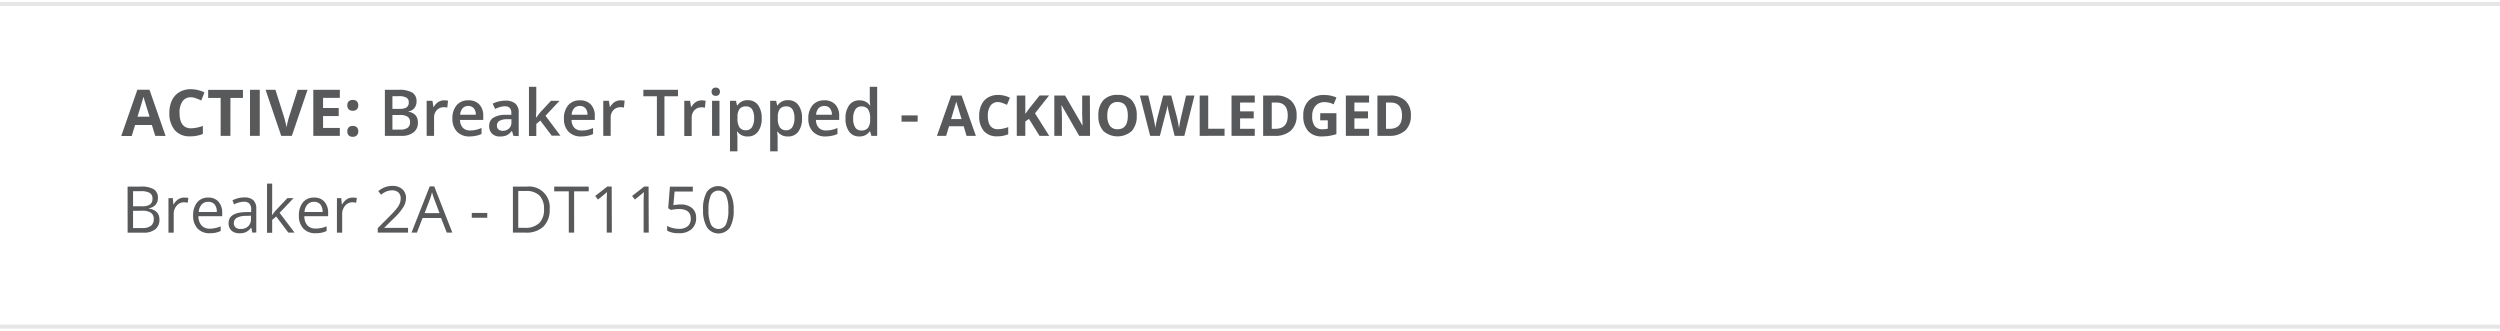 <svg xmlns="http://www.w3.org/2000/svg" viewBox="0 0 620 82"><defs><style>.a{fill:#58595b;}.b{fill:none;stroke:#e6e6e6;stroke-miterlimit:10;}</style></defs><title>typo-hierarchy</title><path class="a" d="M38.5,33.69,37.67,31H33.5l-.83,2.72H30.07l4-11.47h3l4,11.47Zm-1.41-4.75q-1.15-3.7-1.29-4.18c-.1-.32-.17-.58-.21-.77q-.26,1-1.48,4.95Z"/><path class="a" d="M47.39,24.12a2.47,2.47,0,0,0-2.12,1A4.78,4.78,0,0,0,44.53,28q0,3.82,2.87,3.82a9.06,9.06,0,0,0,2.91-.6v2a8.09,8.09,0,0,1-3.14.59,4.79,4.79,0,0,1-3.81-1.51A6.4,6.4,0,0,1,42,28a7.08,7.08,0,0,1,.65-3.12,4.69,4.69,0,0,1,1.86-2.05,5.51,5.51,0,0,1,2.85-.71,7.69,7.69,0,0,1,3.34.8l-.78,2a13,13,0,0,0-1.29-.53A3.84,3.84,0,0,0,47.39,24.12Z"/><path class="a" d="M57.14,33.69H54.72V24.28h-3.1v-2h8.63v2h-3.1Z"/><path class="a" d="M62,33.69V22.27h2.42V33.69Z"/><path class="a" d="M73.82,22.27h2.45L72.38,33.69H69.74L65.86,22.27h2.45l2.15,6.8q.18.6.37,1.4t.24,1.11a20.13,20.13,0,0,1,.59-2.52Z"/><path class="a" d="M84.28,33.69H77.7V22.27h6.58v2H80.12v2.51H84v2H80.12v2.95h4.16Z"/><path class="a" d="M86.14,26.12a1.31,1.31,0,0,1,.35-1,1.43,1.43,0,0,1,1-.34,1.38,1.38,0,0,1,1,.34,1.31,1.31,0,0,1,.36,1,1.29,1.29,0,0,1-.36,1,1.38,1.38,0,0,1-1,.35,1.41,1.41,0,0,1-1-.34A1.3,1.3,0,0,1,86.14,26.12Zm0,6.45a1.31,1.31,0,0,1,.35-1,1.43,1.43,0,0,1,1-.34,1.38,1.38,0,0,1,1,.34,1.52,1.52,0,0,1,0,2,1.36,1.36,0,0,1-1,.36,1.4,1.4,0,0,1-1-.35A1.3,1.3,0,0,1,86.14,32.57Z"/><path class="a" d="M95.45,22.27h3.39a6.44,6.44,0,0,1,3.41.69,2.41,2.41,0,0,1,1.05,2.17,2.63,2.63,0,0,1-.52,1.66,2.31,2.31,0,0,1-1.48.84v.08a3,3,0,0,1,1.77.89,2.7,2.7,0,0,1,.57,1.81,2.93,2.93,0,0,1-1.07,2.41,4.62,4.62,0,0,1-3,.87H95.45ZM97.32,27h1.8a3.08,3.08,0,0,0,1.71-.37,1.42,1.42,0,0,0,.54-1.26,1.26,1.26,0,0,0-.58-1.16,3.64,3.64,0,0,0-1.85-.36H97.32Zm0,1.52v3.62h2a2.92,2.92,0,0,0,1.77-.45,1.66,1.66,0,0,0,.6-1.42,1.51,1.51,0,0,0-.61-1.32,3.23,3.23,0,0,0-1.85-.43Z"/><path class="a" d="M110.2,24.89a4.44,4.44,0,0,1,.91.08l-.18,1.71a3.47,3.47,0,0,0-.81-.09,2.35,2.35,0,0,0-1.79.72,2.6,2.6,0,0,0-.68,1.87v4.52h-1.84V25h1.44l.24,1.52h.09a3.42,3.42,0,0,1,1.12-1.23A2.67,2.67,0,0,1,110.2,24.89Z"/><path class="a" d="M116.49,33.84a4.18,4.18,0,0,1-3.15-1.18,4.46,4.46,0,0,1-1.14-3.24,4.9,4.9,0,0,1,1.05-3.33,3.64,3.64,0,0,1,2.9-1.21,3.56,3.56,0,0,1,2.7,1,4,4,0,0,1,1,2.86v1h-5.76a2.84,2.84,0,0,0,.68,1.93,2.37,2.37,0,0,0,1.8.68,6.64,6.64,0,0,0,1.43-.14,7.5,7.5,0,0,0,1.42-.48v1.49a5.65,5.65,0,0,1-1.36.45A8.3,8.3,0,0,1,116.49,33.84Zm-.34-7.56a1.84,1.84,0,0,0-1.4.55,2.64,2.64,0,0,0-.63,1.62H118a2.39,2.39,0,0,0-.52-1.62A1.76,1.76,0,0,0,116.15,26.28Z"/><path class="a" d="M127.34,33.69l-.37-1.2h-.06a3.54,3.54,0,0,1-1.26,1.07,4,4,0,0,1-1.62.29,2.75,2.75,0,0,1-2-.69,2.57,2.57,0,0,1-.71-1.95,2.28,2.28,0,0,1,1-2,5.72,5.72,0,0,1,3-.74l1.49,0v-.46a1.75,1.75,0,0,0-.39-1.24,1.58,1.58,0,0,0-1.2-.41,4.16,4.16,0,0,0-1.27.2,9.61,9.61,0,0,0-1.17.46l-.59-1.31a6.38,6.38,0,0,1,1.54-.56,7.06,7.06,0,0,1,1.58-.19,3.74,3.74,0,0,1,2.49.72,2.82,2.82,0,0,1,.84,2.26v5.82Zm-2.73-1.25a2.27,2.27,0,0,0,1.61-.56,2,2,0,0,0,.61-1.57v-.75l-1.11,0a3.8,3.8,0,0,0-1.89.43,1.32,1.32,0,0,0-.59,1.18,1.15,1.15,0,0,0,.34.89A1.48,1.48,0,0,0,124.61,32.44Z"/><path class="a" d="M133,29.13l1-1.3L136.64,25h2.12l-3.48,3.71,3.7,4.93h-2.16L134,29.9l-1,.83v3h-1.82V21.53H133v5.93l-.09,1.66Z"/><path class="a" d="M144.14,33.84A4.18,4.18,0,0,1,141,32.67a4.46,4.46,0,0,1-1.14-3.24,4.9,4.9,0,0,1,1.05-3.33,3.64,3.64,0,0,1,2.9-1.21,3.56,3.56,0,0,1,2.7,1,4,4,0,0,1,1,2.86v1h-5.76a2.84,2.84,0,0,0,.68,1.93,2.37,2.37,0,0,0,1.8.68,6.64,6.64,0,0,0,1.43-.14,7.5,7.5,0,0,0,1.42-.48v1.49a5.65,5.65,0,0,1-1.36.45A8.3,8.3,0,0,1,144.14,33.84Zm-.34-7.56a1.84,1.84,0,0,0-1.4.55,2.64,2.64,0,0,0-.63,1.62h3.92a2.39,2.39,0,0,0-.52-1.62A1.76,1.76,0,0,0,143.8,26.28Z"/><path class="a" d="M154,24.89a4.44,4.44,0,0,1,.91.08l-.18,1.71a3.47,3.47,0,0,0-.81-.09,2.35,2.35,0,0,0-1.79.72,2.6,2.6,0,0,0-.68,1.87v4.52h-1.84V25H151l.24,1.52h.09a3.42,3.42,0,0,1,1.12-1.23A2.67,2.67,0,0,1,154,24.89Z"/><path class="a" d="M164.78,33.69h-1.87V23.87h-3.36v-1.6h8.59v1.6h-3.36Z"/><path class="a" d="M174.07,24.89A4.44,4.44,0,0,1,175,25l-.18,1.71a3.47,3.47,0,0,0-.81-.09,2.35,2.35,0,0,0-1.79.72,2.6,2.6,0,0,0-.68,1.87v4.52h-1.84V25h1.44l.24,1.52h.09a3.42,3.42,0,0,1,1.12-1.23A2.67,2.67,0,0,1,174.07,24.89Z"/><path class="a" d="M176.48,22.76a1,1,0,0,1,.27-.76,1.05,1.05,0,0,1,.77-.27,1,1,0,0,1,.75.27,1,1,0,0,1,.27.76,1,1,0,0,1-.27.74,1,1,0,0,1-.75.27,1,1,0,0,1-.77-.27A1,1,0,0,1,176.48,22.76Zm1.95,10.93h-1.84V25h1.84Z"/><path class="a" d="M185.43,33.84a3,3,0,0,1-2.55-1.18h-.11q.11,1.09.11,1.33v3.54h-1.84V25h1.48q.06.24.26,1.16h.09a2.88,2.88,0,0,1,2.58-1.31A3,3,0,0,1,188,26.06a5.28,5.28,0,0,1,.9,3.29,5.29,5.29,0,0,1-.92,3.3A3,3,0,0,1,185.43,33.84ZM185,26.39a1.91,1.91,0,0,0-1.6.64,3.32,3.32,0,0,0-.5,2v.27a4,4,0,0,0,.5,2.29,1.86,1.86,0,0,0,1.63.71,1.66,1.66,0,0,0,1.47-.78,4,4,0,0,0,.52-2.23,3.9,3.9,0,0,0-.51-2.2A1.71,1.71,0,0,0,185,26.39Z"/><path class="a" d="M195.4,33.84a3,3,0,0,1-2.55-1.18h-.11q.11,1.09.11,1.33v3.54H191V25h1.48q.06.24.26,1.16h.09a2.88,2.88,0,0,1,2.58-1.31A3,3,0,0,1,198,26.06a5.28,5.28,0,0,1,.9,3.29,5.29,5.29,0,0,1-.92,3.3A3,3,0,0,1,195.4,33.84ZM195,26.39a1.91,1.91,0,0,0-1.6.64,3.32,3.32,0,0,0-.5,2v.27a4,4,0,0,0,.5,2.29,1.86,1.86,0,0,0,1.63.71,1.66,1.66,0,0,0,1.47-.78,4,4,0,0,0,.52-2.23,3.9,3.9,0,0,0-.51-2.2A1.71,1.71,0,0,0,195,26.39Z"/><path class="a" d="M204.76,33.84a4.18,4.18,0,0,1-3.15-1.18,4.46,4.46,0,0,1-1.14-3.24,4.9,4.9,0,0,1,1.05-3.33,3.64,3.64,0,0,1,2.9-1.21,3.56,3.56,0,0,1,2.7,1,4,4,0,0,1,1,2.86v1h-5.76a2.84,2.84,0,0,0,.68,1.93,2.37,2.37,0,0,0,1.8.68,6.64,6.64,0,0,0,1.43-.14,7.5,7.5,0,0,0,1.42-.48v1.49a5.65,5.65,0,0,1-1.36.45A8.3,8.3,0,0,1,204.76,33.84Zm-.34-7.56a1.84,1.84,0,0,0-1.4.55,2.64,2.64,0,0,0-.63,1.62h3.92a2.39,2.39,0,0,0-.52-1.62A1.76,1.76,0,0,0,204.43,26.28Z"/><path class="a" d="M213.12,33.84a3,3,0,0,1-2.52-1.17,5.27,5.27,0,0,1-.91-3.29,5.28,5.28,0,0,1,.92-3.31,3,3,0,0,1,2.54-1.18,3,3,0,0,1,2.59,1.26h.09a11,11,0,0,1-.13-1.47V21.53h1.84V33.69h-1.44l-.32-1.13h-.09A2.94,2.94,0,0,1,213.12,33.84Zm.49-1.48a2,2,0,0,0,1.65-.64,3.35,3.35,0,0,0,.53-2.07V29.4a3.87,3.87,0,0,0-.53-2.32,2,2,0,0,0-1.66-.69,1.69,1.69,0,0,0-1.49.79,4,4,0,0,0-.52,2.24,3.92,3.92,0,0,0,.51,2.19A1.71,1.71,0,0,0,213.61,32.36Z"/><path class="a" d="M223.58,30.18V28.62h4v1.56Z"/><path class="a" d="M239.7,33.69,239,31.31h-3.64l-.72,2.38h-2.28l3.53-10h2.59l3.54,10Zm-1.23-4.16-1.13-3.66q-.13-.42-.18-.67-.23.87-1.29,4.33Z"/><path class="a" d="M247.49,25.31a2.16,2.16,0,0,0-1.85.9,4.18,4.18,0,0,0-.66,2.5q0,3.34,2.51,3.34a7.94,7.94,0,0,0,2.55-.53v1.78a7.08,7.08,0,0,1-2.75.51A4.19,4.19,0,0,1,244,32.5a5.6,5.6,0,0,1-1.16-3.8,6.21,6.21,0,0,1,.57-2.73,4.09,4.09,0,0,1,1.63-1.8,4.81,4.81,0,0,1,2.49-.63,6.72,6.72,0,0,1,2.93.7L249.73,26a11.3,11.3,0,0,0-1.13-.46A3.37,3.37,0,0,0,247.49,25.31Z"/><path class="a" d="M260.2,33.69H257.8l-2.62-4.21-.9.64v3.57h-2.12v-10h2.12v4.57l.83-1.18,2.71-3.4h2.35l-3.49,4.42Z"/><path class="a" d="M270.33,33.69h-2.69l-4.35-7.56h-.06q.13,2,.13,2.86v4.7h-1.89v-10h2.67l4.34,7.49h0q-.1-1.95-.1-2.75V23.69h1.91Z"/><path class="a" d="M281.91,28.68a5.42,5.42,0,0,1-1.23,3.81,5.33,5.33,0,0,1-7.05,0,5.44,5.44,0,0,1-1.23-3.83,5.37,5.37,0,0,1,1.23-3.81,4.62,4.62,0,0,1,3.54-1.32,4.55,4.55,0,0,1,3.52,1.33A5.44,5.44,0,0,1,281.91,28.68Zm-7.29,0a4.18,4.18,0,0,0,.64,2.52,2.22,2.22,0,0,0,1.9.85q2.54,0,2.54-3.37t-2.52-3.38a2.24,2.24,0,0,0-1.91.85A4.16,4.16,0,0,0,274.62,28.68Z"/><path class="a" d="M293.72,33.69H291.3L290,28.44q-.07-.28-.26-1.16t-.21-1.18q0,.37-.21,1.19T289,28.45l-1.35,5.24h-2.41l-2.55-10h2.08l1.28,5.46q.34,1.51.49,2.62,0-.39.19-1.21t.28-1.27l1.46-5.6h2l1.46,5.6q.1.38.24,1.15t.22,1.33q.07-.53.22-1.33t.27-1.29l1.27-5.46h2.08Z"/><path class="a" d="M297.52,33.69v-10h2.12v8.24h4.05v1.75Z"/><path class="a" d="M311.18,33.69h-5.76v-10h5.76v1.74h-3.64v2.19h3.38v1.74h-3.38v2.58h3.64Z"/><path class="a" d="M321.56,28.6a4.92,4.92,0,0,1-1.41,3.78,5.73,5.73,0,0,1-4.06,1.31h-2.83v-10h3.14a5.28,5.28,0,0,1,3.8,1.29A4.75,4.75,0,0,1,321.56,28.6Zm-2.2.05q0-3.22-2.84-3.22h-1.13v6.51h.91Q319.36,31.94,319.36,28.65Z"/><path class="a" d="M327.43,28.08h4v5.18a11.09,11.09,0,0,1-1.82.44,11.71,11.71,0,0,1-1.74.13,4.4,4.4,0,0,1-3.46-1.33,5.53,5.53,0,0,1-1.19-3.82,5,5,0,0,1,1.38-3.77,5.26,5.26,0,0,1,3.84-1.35,7.43,7.43,0,0,1,3,.62l-.7,1.7a5,5,0,0,0-2.28-.55,2.81,2.81,0,0,0-2.2.92,3.58,3.58,0,0,0-.83,2.48A4,4,0,0,0,326,31.2a2.31,2.31,0,0,0,1.94.86,6.88,6.88,0,0,0,1.35-.14V29.84h-1.89Z"/><path class="a" d="M339.53,33.69h-5.76v-10h5.76v1.74h-3.64v2.19h3.38v1.74h-3.38v2.58h3.64Z"/><path class="a" d="M349.9,28.6a4.92,4.92,0,0,1-1.41,3.78,5.73,5.73,0,0,1-4.06,1.31h-2.83v-10h3.14a5.28,5.28,0,0,1,3.8,1.29A4.75,4.75,0,0,1,349.9,28.6Zm-2.2.05q0-3.22-2.84-3.22h-1.13v6.51h.91Q347.7,31.94,347.7,28.65Z"/><path class="a" d="M31.64,46.27h3.23a6.09,6.09,0,0,1,3.29.68,2.4,2.4,0,0,1,1,2.15,2.48,2.48,0,0,1-.57,1.68,2.73,2.73,0,0,1-1.65.86v.08q2.6.45,2.6,2.73a2.94,2.94,0,0,1-1,2.39,4.41,4.41,0,0,1-2.89.86h-4ZM33,51.16h2.19a3.56,3.56,0,0,0,2-.44,1.7,1.7,0,0,0,.62-1.49,1.51,1.51,0,0,0-.69-1.39,4.29,4.29,0,0,0-2.19-.43H33Zm0,1.13v4.27h2.38A3.4,3.4,0,0,0,37.43,56a2,2,0,0,0,.7-1.68,1.77,1.77,0,0,0-.71-1.56,3.82,3.82,0,0,0-2.18-.5Z"/><path class="a" d="M45.72,49a5.07,5.07,0,0,1,1,.09l-.18,1.2a4.42,4.42,0,0,0-.94-.12,2.28,2.28,0,0,0-1.78.84,3.08,3.08,0,0,0-.74,2.1v4.59h-1.3V49.13h1.07L43,50.71h.06a3.75,3.75,0,0,1,1.15-1.29A2.59,2.59,0,0,1,45.72,49Z"/><path class="a" d="M52,57.84a3.93,3.93,0,0,1-3-1.16,4.48,4.48,0,0,1-1.1-3.21,5,5,0,0,1,1-3.29A3.39,3.39,0,0,1,51.62,49,3.23,3.23,0,0,1,54.17,50a4.06,4.06,0,0,1,.94,2.79v.82h-5.9A3.4,3.4,0,0,0,50,55.93a2.64,2.64,0,0,0,2,.78,6.89,6.89,0,0,0,2.73-.58v1.16a6.82,6.82,0,0,1-1.3.43A7.31,7.31,0,0,1,52,57.84Zm-.35-7.79a2.12,2.12,0,0,0-1.64.67,3.1,3.1,0,0,0-.72,1.86h4.48a2.85,2.85,0,0,0-.55-1.88A1.93,1.93,0,0,0,51.61,50.06Z"/><path class="a" d="M62.58,57.69l-.26-1.22h-.06A3.6,3.6,0,0,1,61,57.56a3.89,3.89,0,0,1-1.59.29,2.86,2.86,0,0,1-2-.66,2.39,2.39,0,0,1-.72-1.87q0-2.59,4.15-2.72l1.45,0V52a2.17,2.17,0,0,0-.43-1.49,1.78,1.78,0,0,0-1.39-.48,5.65,5.65,0,0,0-2.42.66l-.4-1a6.23,6.23,0,0,1,2.9-.73,3.26,3.26,0,0,1,2.27.68,2.84,2.84,0,0,1,.74,2.18v5.84Zm-2.93-.91a2.63,2.63,0,0,0,1.9-.66,2.46,2.46,0,0,0,.69-1.86v-.77l-1.3.05a4.71,4.71,0,0,0-2.23.48A1.45,1.45,0,0,0,58,55.34a1.34,1.34,0,0,0,.43,1.07A1.77,1.77,0,0,0,59.65,56.77Z"/><path class="a" d="M67.5,53.31a15.31,15.31,0,0,1,1-1.25l2.77-2.93h1.54l-3.47,3.65,3.71,4.91H71.5l-3-4-1,.84v3.2H66.22V45.53H67.5V52q0,.43-.06,1.33Z"/><path class="a" d="M78.23,57.84a3.93,3.93,0,0,1-3-1.16,4.48,4.48,0,0,1-1.1-3.21,5,5,0,0,1,1-3.29A3.39,3.39,0,0,1,77.89,49,3.23,3.23,0,0,1,80.44,50a4.06,4.06,0,0,1,.94,2.79v.82h-5.9a3.4,3.4,0,0,0,.76,2.29,2.64,2.64,0,0,0,2,.78A6.89,6.89,0,0,0,81,56.13v1.16a6.82,6.82,0,0,1-1.3.43A7.31,7.31,0,0,1,78.23,57.84Zm-.35-7.79a2.12,2.12,0,0,0-1.64.67,3.1,3.1,0,0,0-.72,1.86H80a2.85,2.85,0,0,0-.55-1.88A1.93,1.93,0,0,0,77.88,50.06Z"/><path class="a" d="M87.5,49a5.07,5.07,0,0,1,1,.09l-.18,1.2a4.42,4.42,0,0,0-.94-.12,2.28,2.28,0,0,0-1.78.84,3.08,3.08,0,0,0-.74,2.1v4.59h-1.3V49.13h1.07l.15,1.59h.06A3.75,3.75,0,0,1,86,49.42,2.59,2.59,0,0,1,87.5,49Z"/><path class="a" d="M101.19,57.69H93.68V56.57l3-3a22.15,22.15,0,0,0,1.81-2,5,5,0,0,0,.66-1.16,3.32,3.32,0,0,0,.22-1.21,1.92,1.92,0,0,0-.55-1.45,2.13,2.13,0,0,0-1.54-.54,3.87,3.87,0,0,0-1.35.23,5.37,5.37,0,0,0-1.42.85l-.69-.88a5.27,5.27,0,0,1,3.44-1.31,3.63,3.63,0,0,1,2.52.82,2.84,2.84,0,0,1,.91,2.21,4.28,4.28,0,0,1-.61,2.15A13.65,13.65,0,0,1,97.82,54l-2.5,2.45v.06h5.88Z"/><path class="a" d="M110.8,57.69l-1.42-3.63H104.8l-1.41,3.63h-1.34l4.52-11.47h1.12l4.49,11.47ZM109,52.86l-1.33-3.54q-.26-.67-.53-1.65a14.65,14.65,0,0,1-.49,1.65l-1.34,3.54Z"/><path class="a" d="M117,54V52.81h3.84V54Z"/><path class="a" d="M136.32,51.87a5.77,5.77,0,0,1-1.54,4.32,6.08,6.08,0,0,1-4.42,1.5h-3.16V46.27h3.5a5.13,5.13,0,0,1,5.62,5.6Zm-1.41,0a4.6,4.6,0,0,0-1.12-3.37,4.49,4.49,0,0,0-3.33-1.13h-1.93v9.13h1.62a4.92,4.92,0,0,0,3.57-1.17A4.62,4.62,0,0,0,134.92,51.91Z"/><path class="a" d="M142.39,57.69h-1.33V47.45h-3.62V46.27H146v1.18h-3.62Z"/><path class="a" d="M151.74,57.69h-1.27V49.55q0-1,.06-1.92l-.37.34-1.86,1.52-.69-.89,3-2.34h1.09Z"/><path class="a" d="M160.89,57.69h-1.27V49.55q0-1,.06-1.92l-.37.34-1.86,1.52-.69-.89,3-2.34h1.09Z"/><path class="a" d="M168.8,50.71a4.2,4.2,0,0,1,2.84.89,3.07,3.07,0,0,1,1,2.45,3.54,3.54,0,0,1-1.13,2.78,4.51,4.51,0,0,1-3.11,1,5.73,5.73,0,0,1-2.95-.62V56a4.47,4.47,0,0,0,1.36.55,6.71,6.71,0,0,0,1.6.2,3.2,3.2,0,0,0,2.14-.65,2.33,2.33,0,0,0,.76-1.87q0-2.39-2.93-2.39a11.63,11.63,0,0,0-2,.23l-.67-.43.43-5.34h5.68v1.2H167.3L167,50.89A9.08,9.08,0,0,1,168.8,50.71Z"/><path class="a" d="M181.95,52a8.34,8.34,0,0,1-.93,4.42,3.45,3.45,0,0,1-5.66,0,8.18,8.18,0,0,1-1-4.39,8.34,8.34,0,0,1,.93-4.43,3.45,3.45,0,0,1,5.66.06A8.14,8.14,0,0,1,181.95,52Zm-6.24,0a8.37,8.37,0,0,0,.59,3.63,2.1,2.1,0,0,0,3.75,0,8.44,8.44,0,0,0,.58-3.61,8.38,8.38,0,0,0-.58-3.61,2.11,2.11,0,0,0-3.75,0A8.31,8.31,0,0,0,175.71,52Z"/><line class="b" y1="1" x2="620" y2="1"/><line class="b" y1="81" x2="620" y2="81"/></svg>